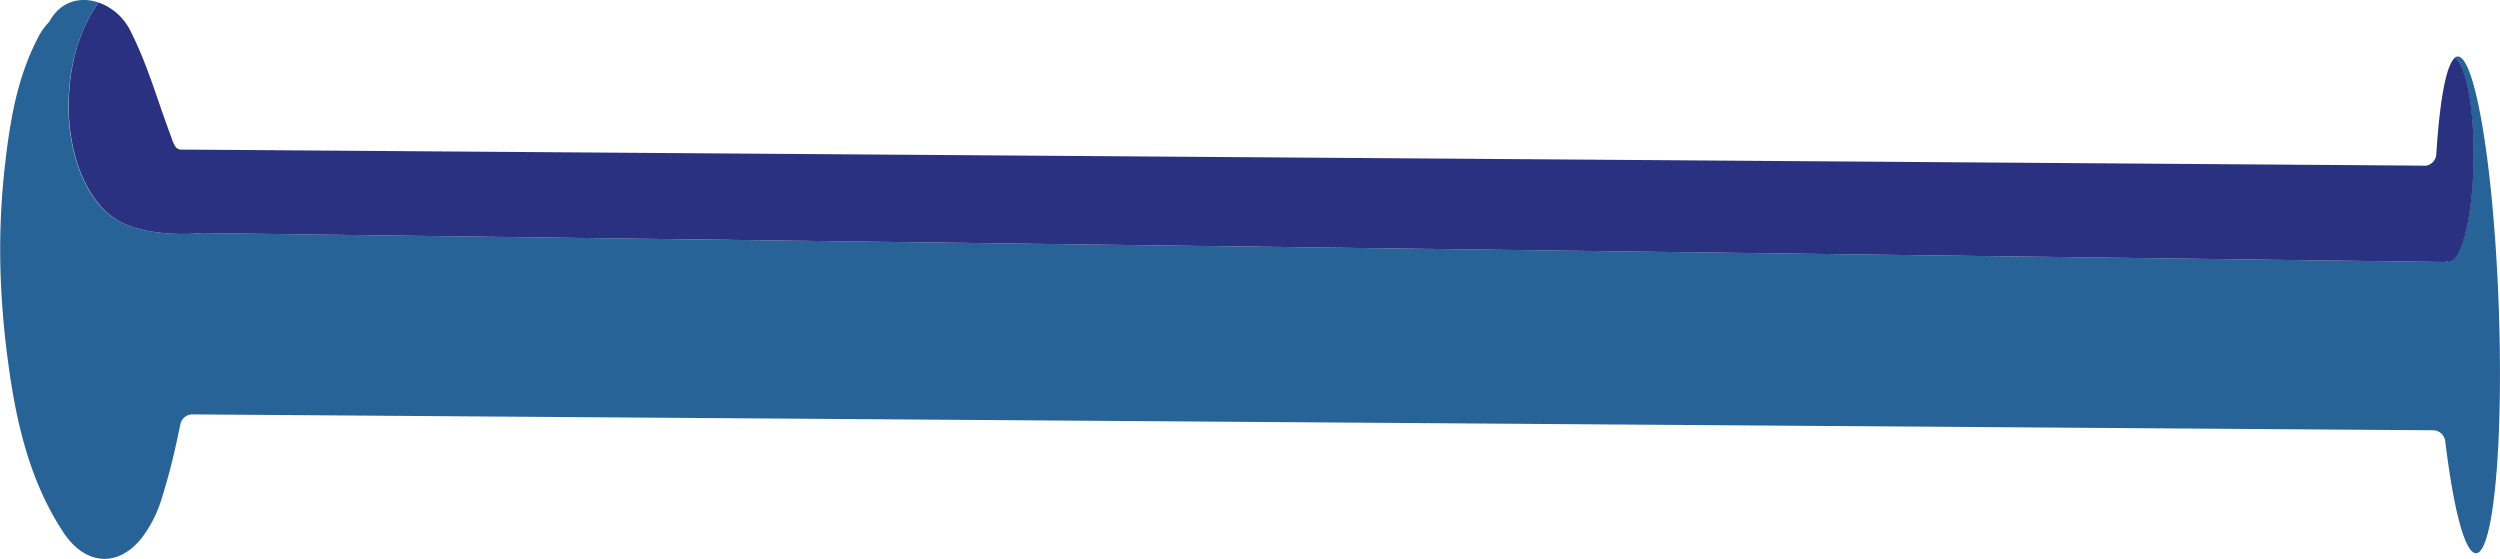 <svg id="syringe" xmlns="http://www.w3.org/2000/svg" viewBox="0 0 629.17 140.66"><defs><style>.cls-1{fill:#276396;}.cls-2{fill:#2b3181;}</style></defs><g id="push_down_thing" data-name="push down thing"><path class="cls-1" d="M391.9,434.12c-4.15,5.69-7,13.91-7.49,23.14-.82,14.88,4.66,27.75,12.85,32l.42.22c3.42,1.78,9.25,2.92,15.85,2.87,1.58,0,3.12-.09,4.59-.22l564.32,7.28v-.26a1.6,1.6,0,0,0,.8.25c3.32.05,6.15-11.51,6.34-25.82.16-12.81-1.86-23.5-4.67-25.6a1.21,1.21,0,0,1,.69-.28c2.58-.09,5.22,9.38,7.24,24.15,1.13,8.31,2.06,18.3,2.66,29.21.17,2.9.3,5.85.41,8.85,1.3,34.52-1.24,62.63-5.66,62.8-2.81.11-5.71-11.12-7.77-28.21a3.12,3.12,0,0,0-3.06-2.74l-15.07-.1-35.27-.25L473,538.18l-57.44-.41a3.07,3.07,0,0,0-3.06,2.46,0,0,0,0,1,0,0c-.11.52-.23,1-.35,1.58-.08.32-.15.64-.22,1a159,159,0,0,1-4.29,16.59,31.58,31.58,0,0,1-4.47,8.91c-5.9,8-14.47,7.82-20.22-1-8.07-12.3-11.5-26.33-13.55-40.72-.91-6.36-1.57-12.73-1.93-19.1a188.22,188.22,0,0,1,.79-31.74c.37-3.27.77-6.53,1.3-9.76,1.27-7.92,3.26-15.65,7.05-22.94a14.84,14.84,0,0,1,2.55-3.73,4.09,4.09,0,0,0,.51-.67C382.48,433.69,387.44,432.59,391.9,434.12Z" transform="translate(-367.09 -433.48)"/><path class="cls-2" d="M391.9,434.12a14.14,14.14,0,0,1,7.88,6.88c4.29,8.33,6.77,17.22,10,25.86.13.38.27.75.41,1.11a4.65,4.65,0,0,1,.2.65,9.12,9.12,0,0,0,1,2s.8.6,1.28.51l9.71.06,541.46,3.88,13.29.1a2.07,2.07,0,0,0,.5,0,3,3,0,0,0,1.76-.93,3.09,3.09,0,0,0,.85-2c.21-3.46.48-6.65.8-9.48.92-8.19,2.27-13.55,3.93-14.77,2.81,2.1,4.83,12.79,4.67,25.6-.19,14.31-3,25.87-6.34,25.82a1.6,1.6,0,0,1-.8-.25v.26l-564.32-7.28c-1.47.13-3,.21-4.59.22-6.6.05-12.43-1.09-15.85-2.87l-.42-.22c-8.19-4.29-13.67-17.16-12.85-32C384.92,448,387.75,439.81,391.9,434.12Z" transform="translate(-367.09 -433.48)"/></g></svg>